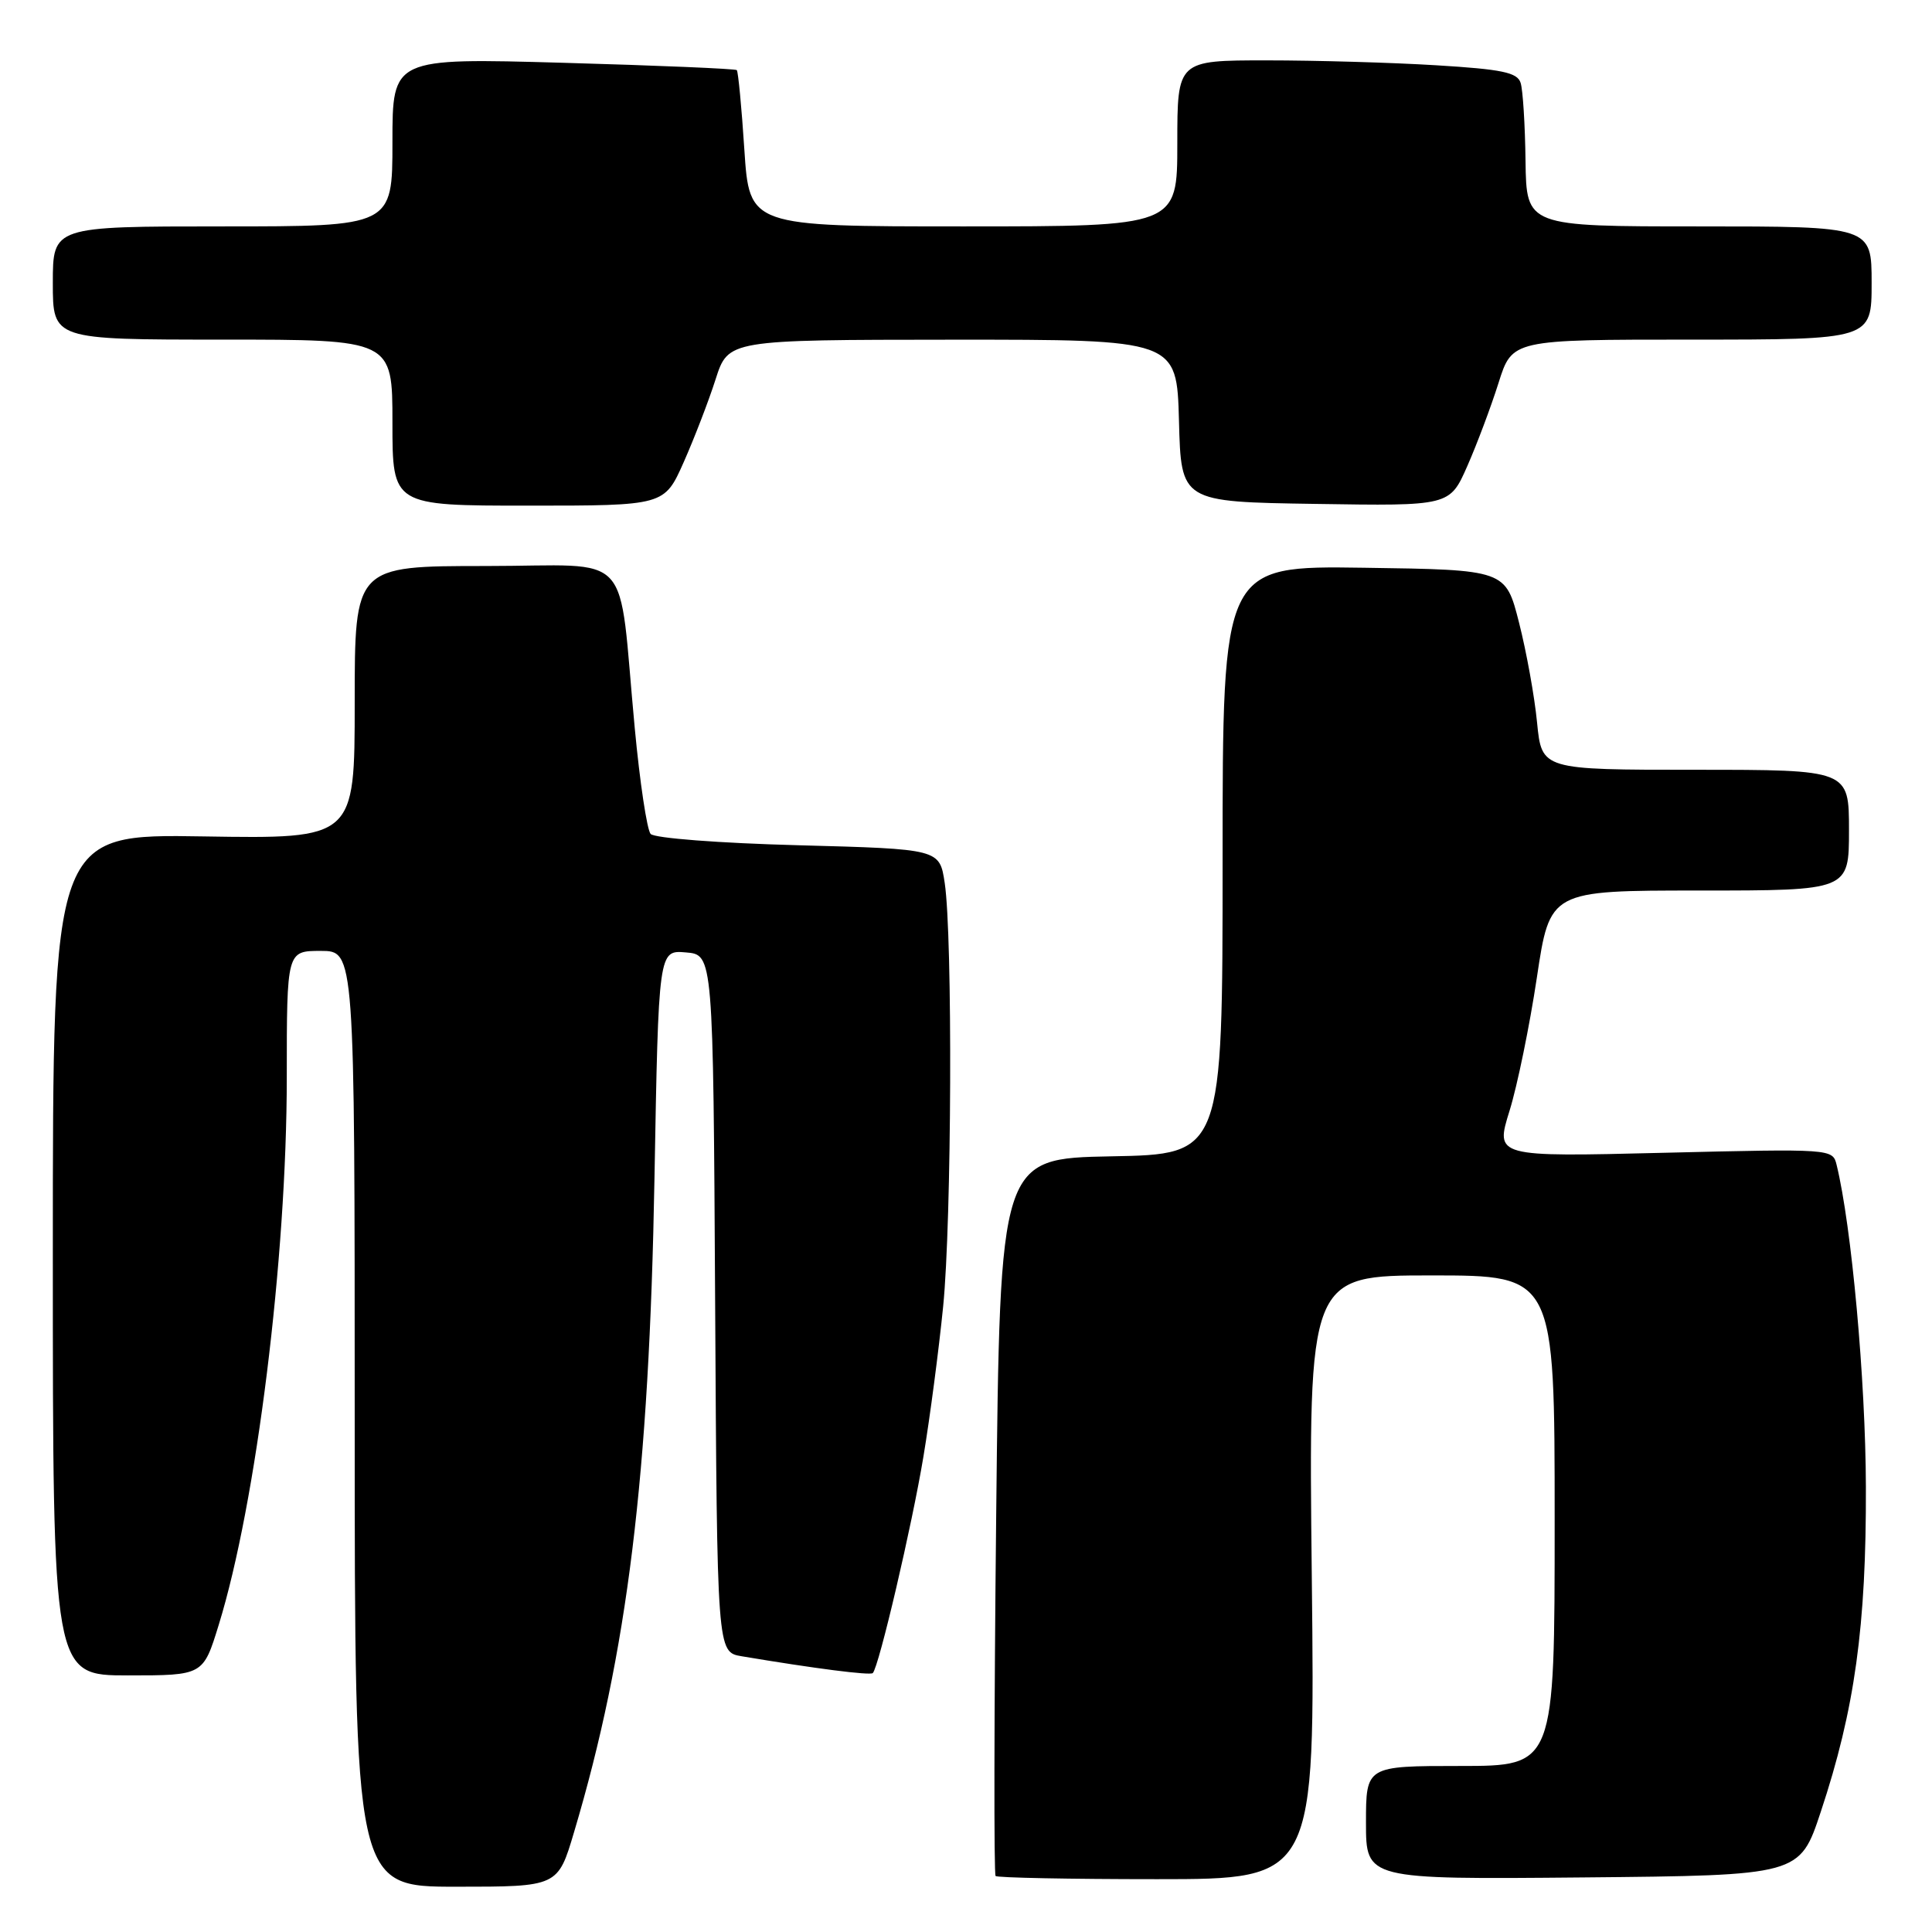 <?xml version="1.0" encoding="UTF-8" standalone="no"?>
<!DOCTYPE svg PUBLIC "-//W3C//DTD SVG 1.1//EN" "http://www.w3.org/Graphics/SVG/1.1/DTD/svg11.dtd" >
<svg xmlns="http://www.w3.org/2000/svg" xmlns:xlink="http://www.w3.org/1999/xlink" version="1.1" viewBox="0 0 256 256">
 <g >
 <path fill="currentColor"
d=" M 76.07 242.75 C 83.14 219.03 86.02 195.57 86.72 156.20 C 87.26 125.89 87.26 125.89 90.88 126.20 C 94.50 126.50 94.50 126.50 94.76 172.71 C 95.02 218.91 95.02 218.91 98.26 219.46 C 107.96 221.09 115.30 222.03 115.65 221.69 C 116.46 220.87 120.85 202.13 122.36 193.00 C 123.23 187.78 124.40 178.84 124.97 173.14 C 126.11 161.73 126.24 124.10 125.18 117.00 C 124.50 112.50 124.50 112.50 105.80 112.00 C 95.26 111.72 86.71 111.06 86.21 110.50 C 85.73 109.95 84.78 103.65 84.11 96.50 C 81.83 72.32 84.29 75.00 64.36 75.00 C 47.00 75.00 47.00 75.00 47.00 93.08 C 47.00 111.15 47.00 111.15 27.00 110.83 C 7.00 110.50 7.00 110.50 7.00 166.25 C 7.00 222.00 7.00 222.00 16.96 222.00 C 26.92 222.00 26.92 222.00 28.98 215.31 C 33.97 199.17 38.00 166.76 38.00 142.75 C 38.00 126.00 38.00 126.00 42.50 126.00 C 47.00 126.00 47.00 126.00 47.00 188.00 C 47.00 250.00 47.00 250.00 60.46 250.00 C 73.92 250.00 73.92 250.00 76.07 242.75 Z  M 173.82 209.00 C 173.38 169.00 173.38 169.00 189.69 169.00 C 206.00 169.00 206.00 169.00 206.00 201.50 C 206.00 234.00 206.00 234.00 193.50 234.00 C 181.00 234.00 181.00 234.00 181.00 241.52 C 181.00 249.03 181.00 249.03 209.73 248.77 C 238.47 248.50 238.47 248.50 241.26 240.08 C 245.77 226.52 247.30 215.46 247.24 197.00 C 247.20 182.85 245.34 162.44 243.36 154.35 C 242.84 152.22 242.73 152.21 220.48 152.75 C 198.12 153.30 198.12 153.30 200.02 147.19 C 201.06 143.84 202.69 135.89 203.64 129.55 C 205.37 118.00 205.37 118.00 225.18 118.00 C 245.00 118.00 245.00 118.00 245.00 110.00 C 245.00 102.00 245.00 102.00 224.64 102.00 C 204.29 102.00 204.29 102.00 203.67 95.75 C 203.34 92.31 202.26 86.35 201.28 82.50 C 199.50 75.50 199.50 75.50 180.75 75.23 C 162.00 74.96 162.00 74.96 162.00 113.95 C 162.00 152.95 162.00 152.95 147.25 153.22 C 132.50 153.50 132.50 153.50 132.00 200.83 C 131.72 226.87 131.69 248.36 131.92 248.58 C 132.15 248.81 141.77 249.00 153.30 249.00 C 174.26 249.00 174.26 249.00 173.82 209.00 Z  M 90.59 61.25 C 91.99 58.09 93.90 53.14 94.82 50.26 C 96.50 45.03 96.50 45.03 126.22 45.01 C 155.93 45.00 155.93 45.00 156.22 55.75 C 156.50 66.50 156.50 66.50 174.29 66.77 C 192.09 67.05 192.09 67.05 194.42 61.77 C 195.70 58.87 197.56 53.91 198.56 50.75 C 200.37 45.00 200.37 45.00 224.18 45.00 C 248.00 45.00 248.00 45.00 248.00 37.50 C 248.00 30.00 248.00 30.00 225.13 30.00 C 202.26 30.00 202.26 30.00 202.14 21.33 C 202.08 16.56 201.79 11.90 201.49 10.98 C 201.06 9.60 199.04 9.18 190.32 8.65 C 184.48 8.29 174.36 8.00 167.84 8.00 C 156.00 8.00 156.00 8.00 156.00 19.00 C 156.00 30.00 156.00 30.00 127.65 30.00 C 99.30 30.00 99.30 30.00 98.63 19.82 C 98.27 14.22 97.81 9.48 97.63 9.29 C 97.44 9.11 87.10 8.67 74.64 8.32 C 52.00 7.68 52.00 7.68 52.00 18.84 C 52.00 30.00 52.00 30.00 29.50 30.00 C 7.00 30.00 7.00 30.00 7.00 37.50 C 7.00 45.00 7.00 45.00 29.50 45.00 C 52.00 45.00 52.00 45.00 52.00 56.00 C 52.00 67.00 52.00 67.00 70.01 67.00 C 88.03 67.00 88.03 67.00 90.59 61.25 Z "/>
</g>
</svg>